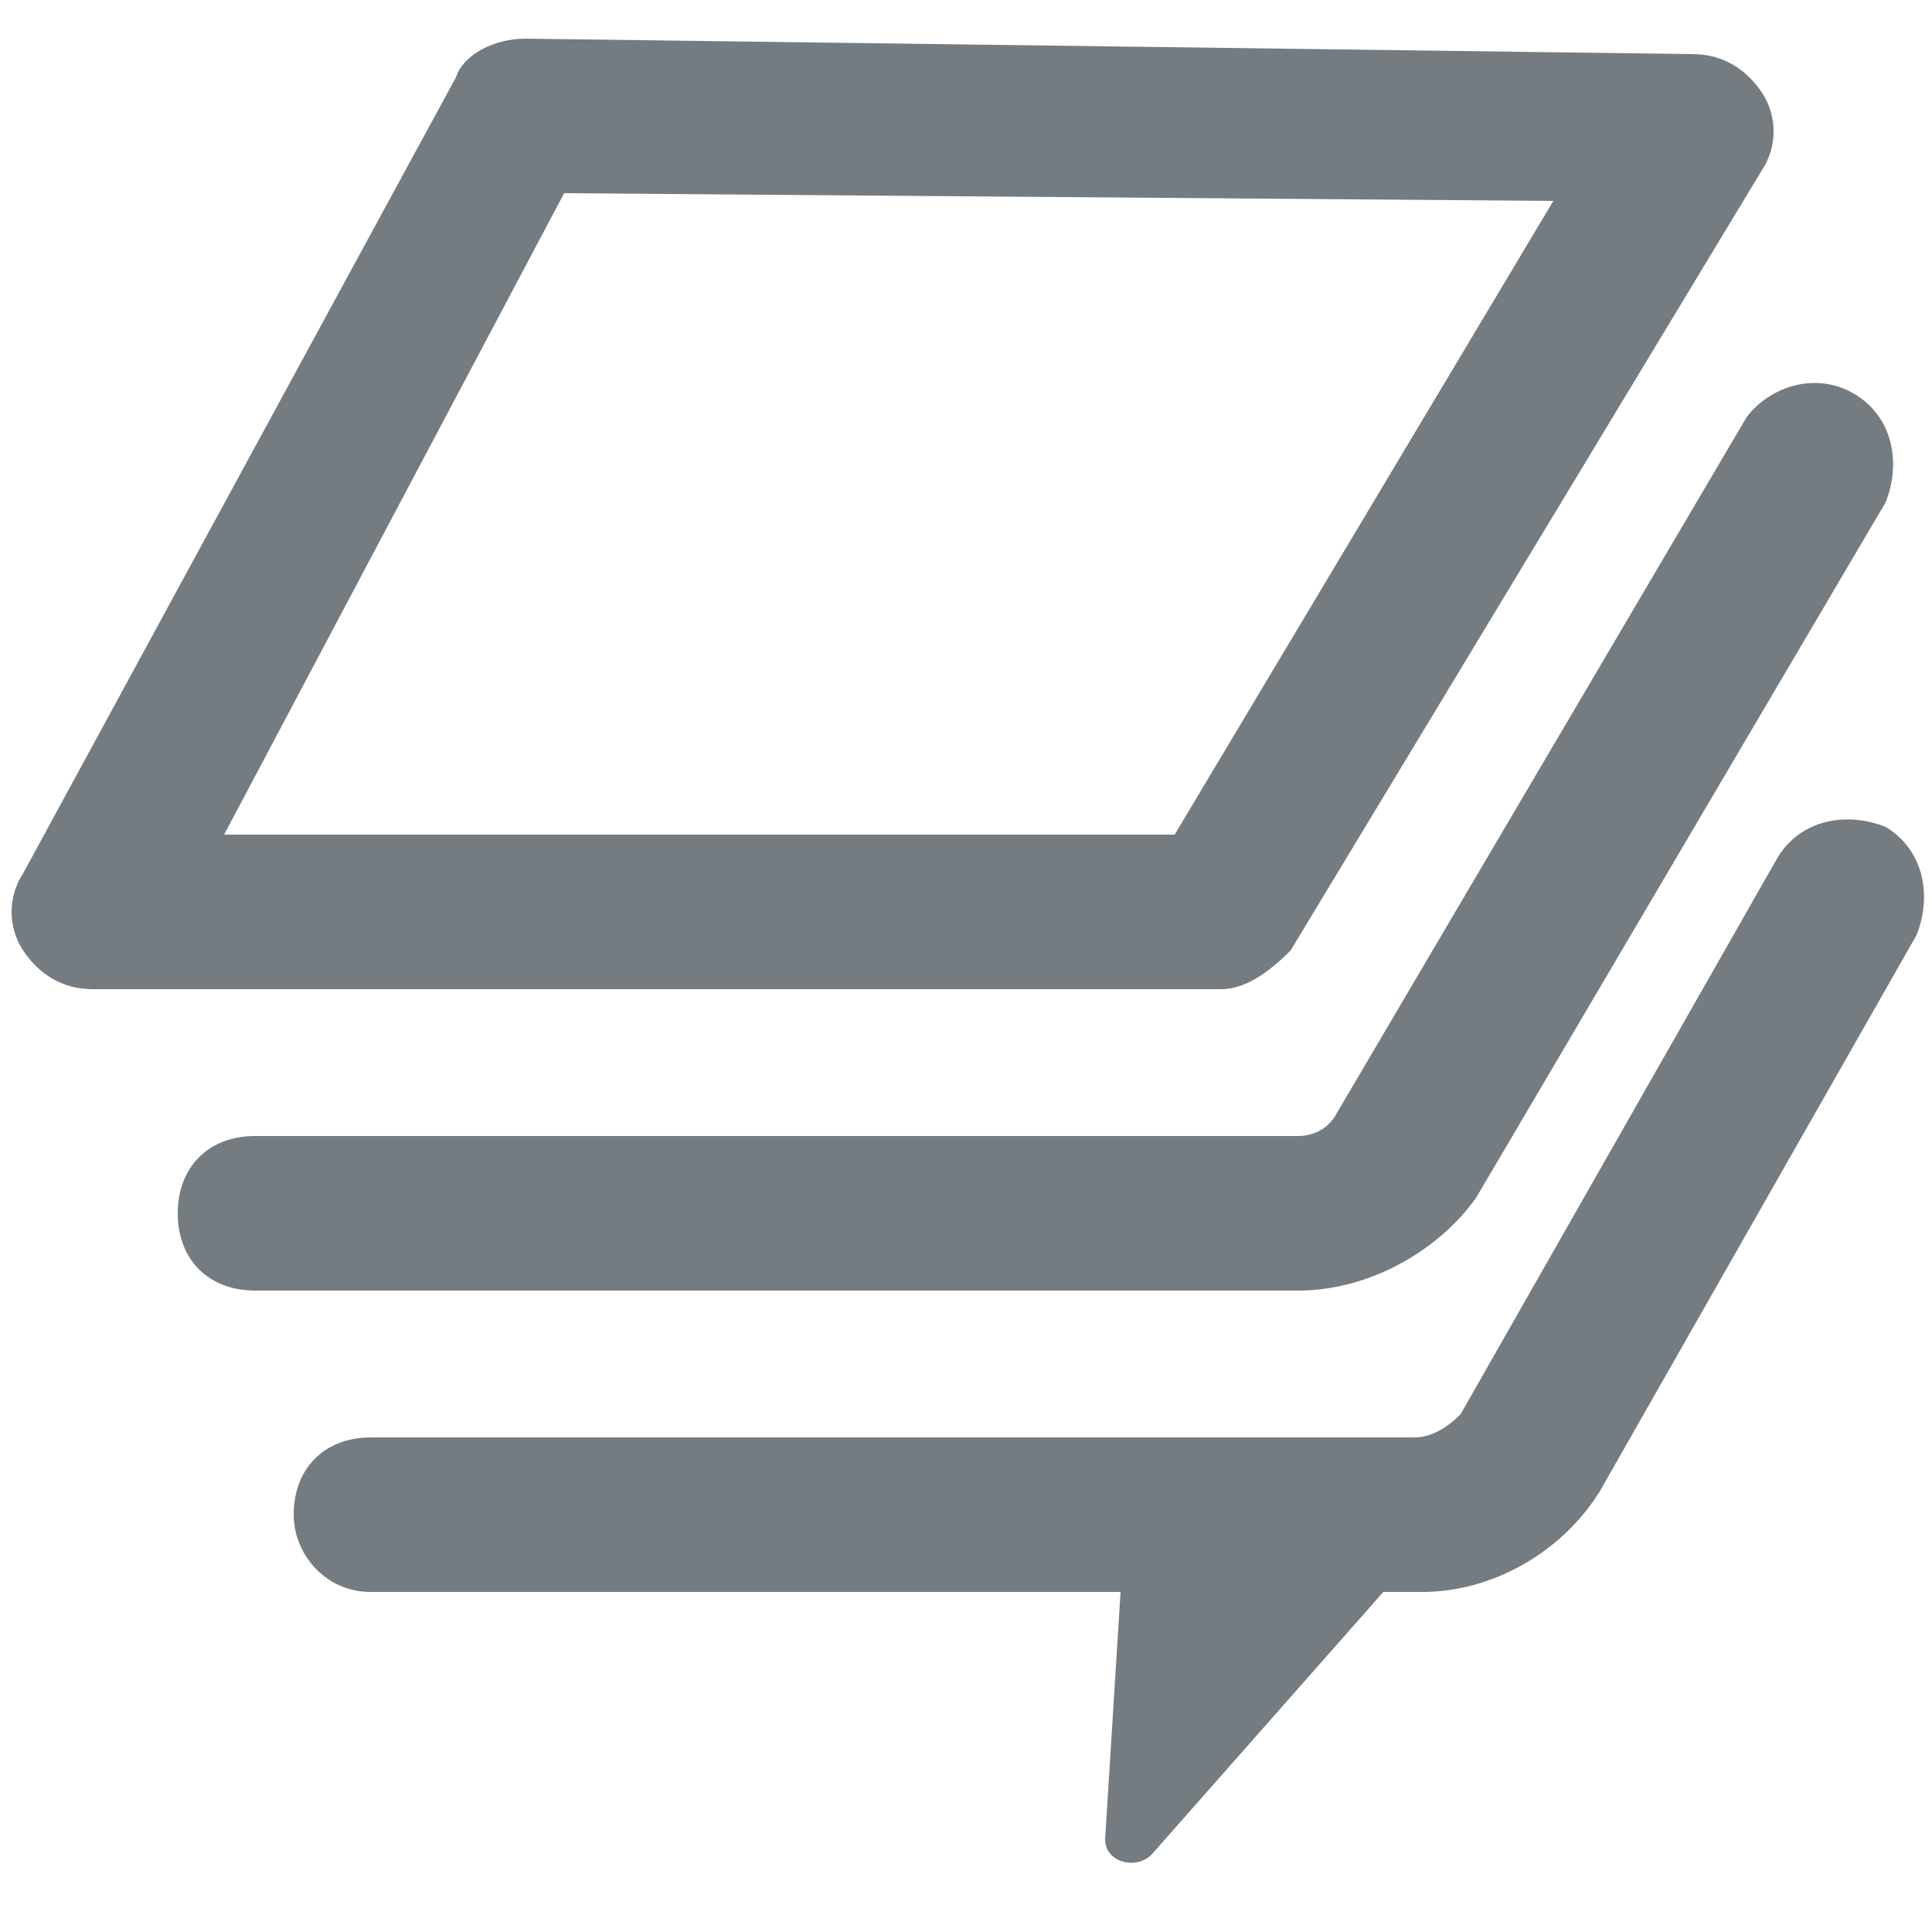 <svg id="Layer_1" xmlns="http://www.w3.org/2000/svg" viewBox="0 0 25 25"><style>.st0{fill:#747c82}</style><path class="st0" d="M24.8 12.1l-4.1 7.2c-.5.8-1.4 1.3-2.3 1.3h-.5l-3 3.4c-.2.2-.6.1-.6-.2l.2-3.2H4.8c-.6 0-1-.5-1-1 0-.6.4-1 1-1h13.5c.2 0 .4-.1.6-.3l4.1-7.2c.3-.5.9-.6 1.4-.4.5.3.6.9.4 1.4zM15.8 12.8H1.2c-.4 0-.7-.2-.9-.5s-.2-.7 0-1L5.9 1c.1-.3.5-.5.9-.5l15.1.2c.4 0 .7.2.9.5.2.3.2.7 0 1l-6.1 10.1c-.3.3-.6.5-.9.5zm-12.9-2h12.3l4.9-8.2-12.8-.1-4.4 8.3z"/><path class="st0" d="M16.8 16.7H3.3c-.6 0-1-.4-1-1s.4-1 1-1h13.5c.2 0 .4-.1.5-.3l5.3-9c.3-.4.9-.6 1.4-.3.5.3.6.9.4 1.4l-5.3 9c-.5.7-1.4 1.2-2.3 1.2z"/></svg>